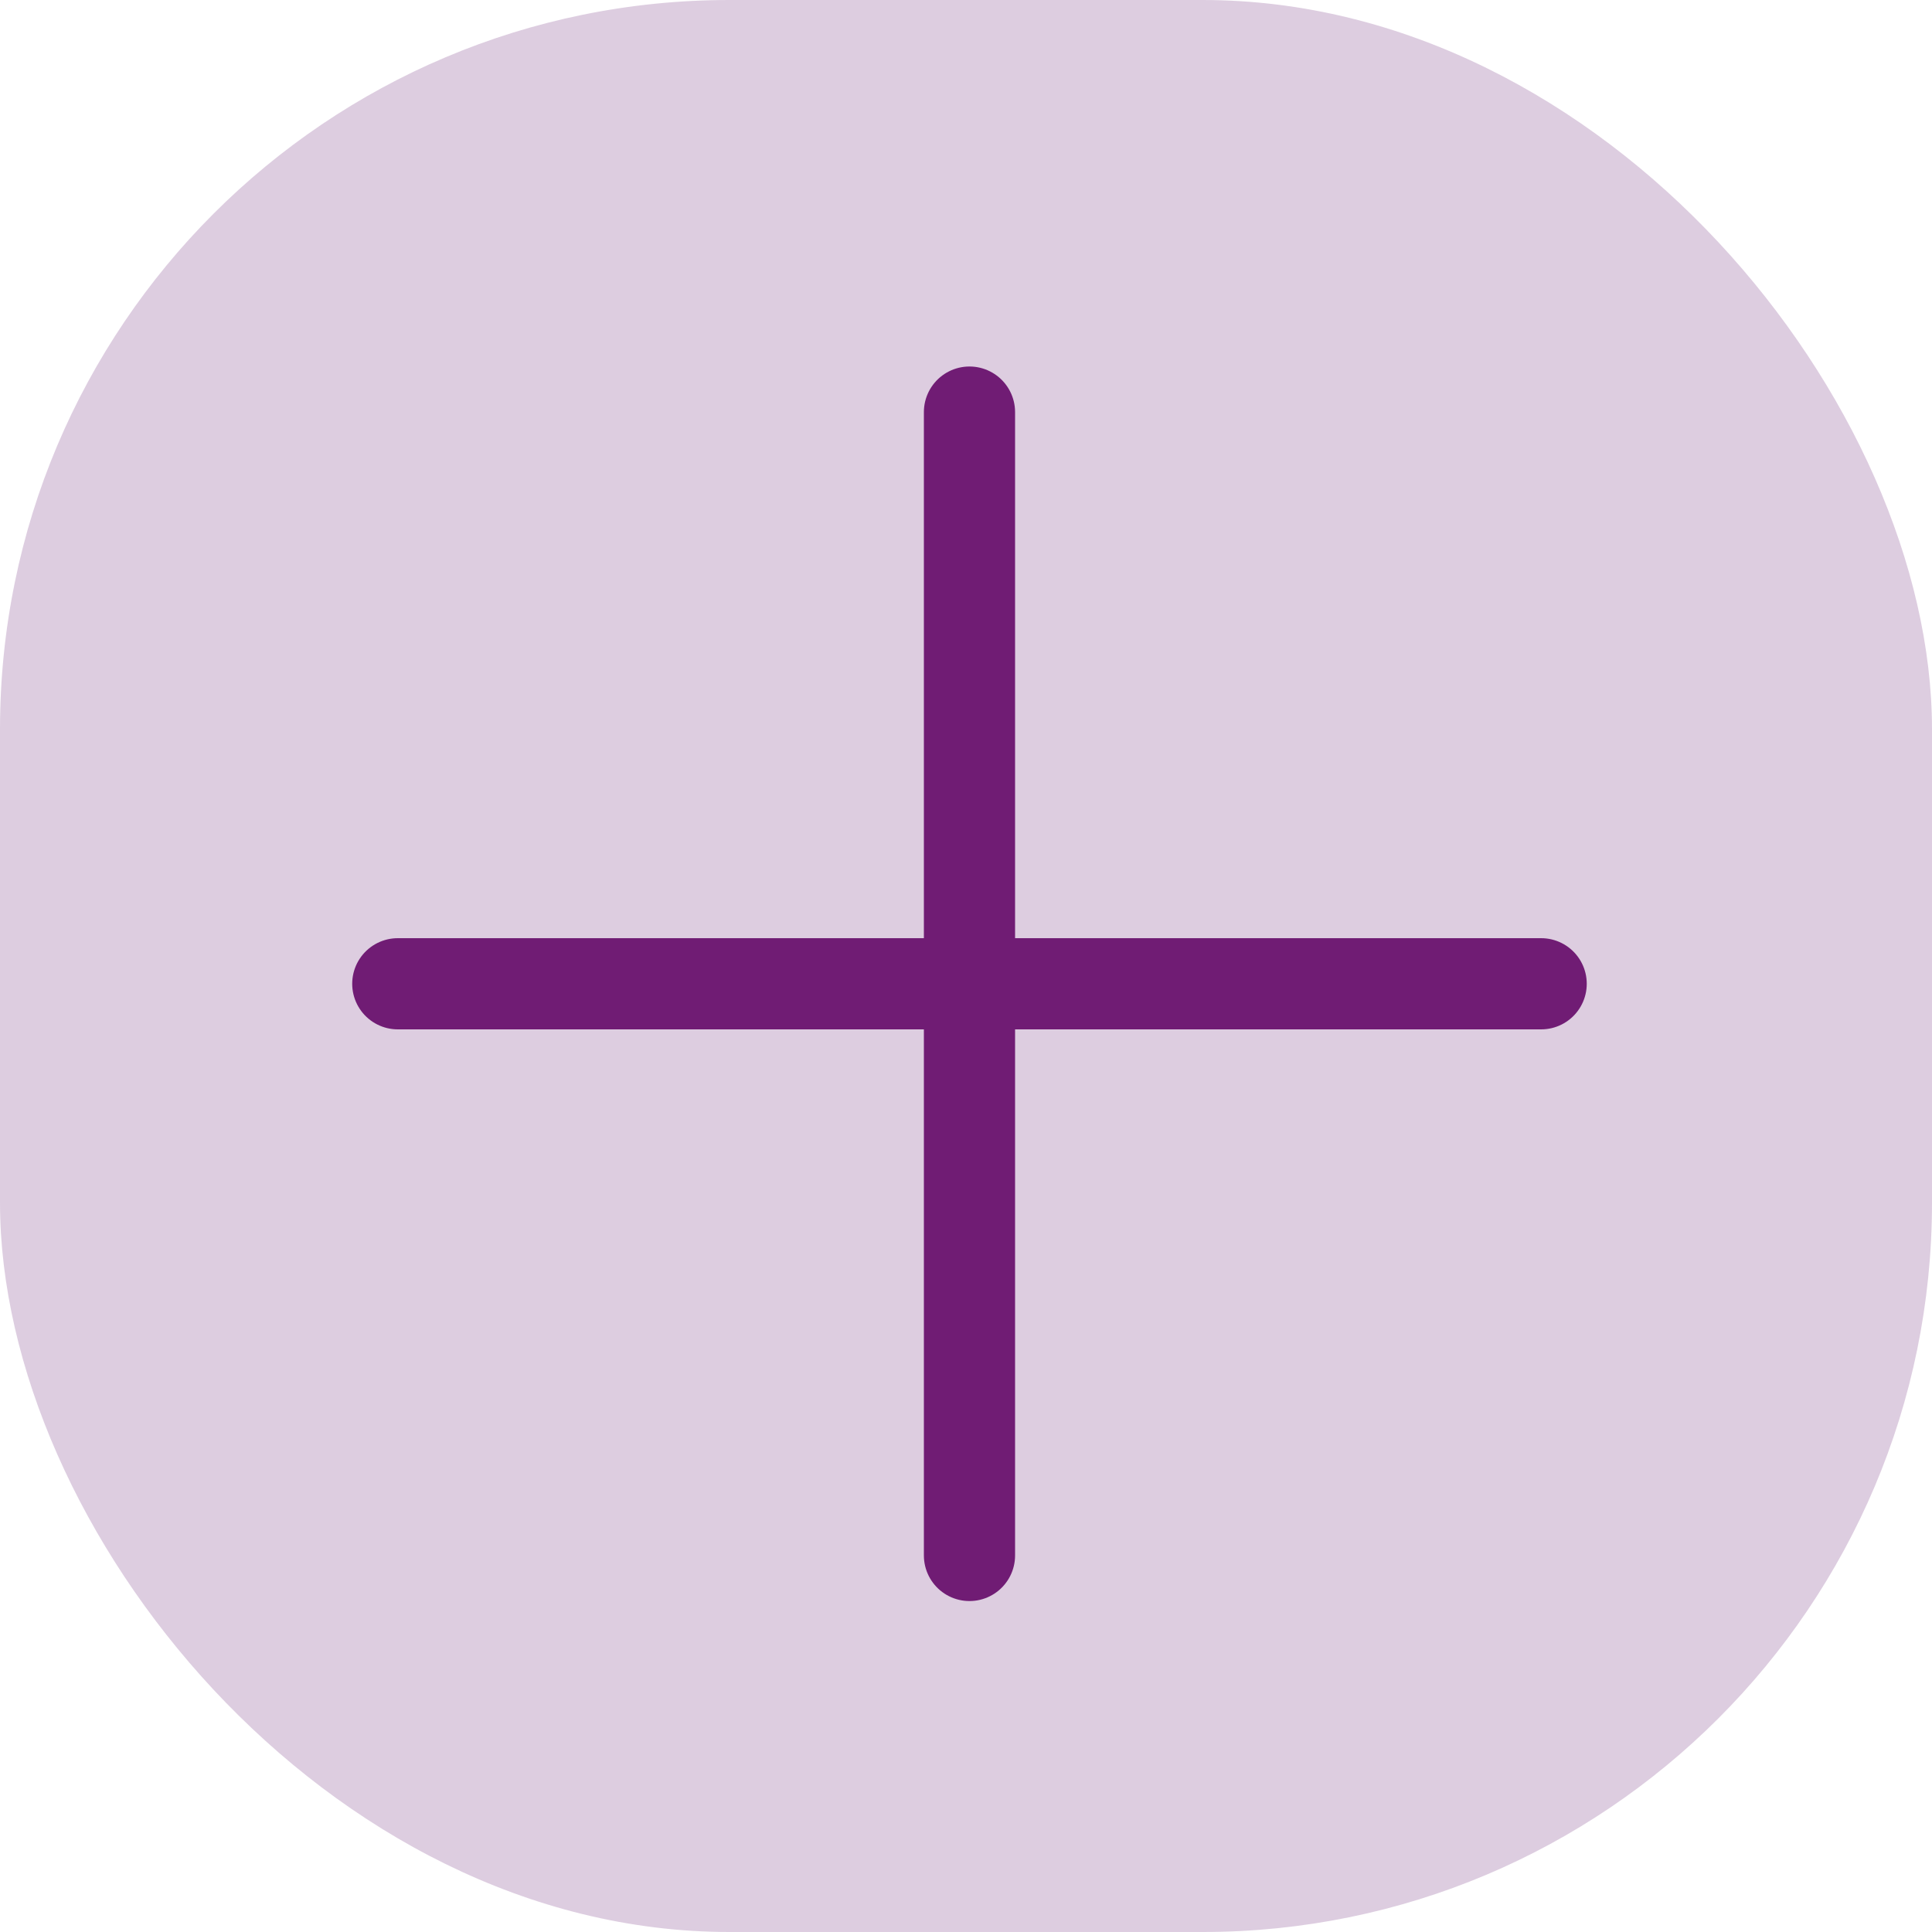 <svg xmlns="http://www.w3.org/2000/svg" viewBox="0 0 100 100"><defs><style>.cls-1{fill:#D4C0D8;fill-opacity:0.8;}.cls-2{fill:none;stroke:#701C74;stroke-linecap:round;stroke-linejoin:round;stroke-width:4.72px;}</style></defs><g id="Layer_2" data-name="Layer 2"><g id="Layer_1-2" data-name="Layer 1"><rect class="cls-1" width="100" height="100" rx="37.75"/><path class="cls-2" d="M20.59,50.92H79.77"/><path class="cls-2" d="M50.18,80.51V21.33"/></g></g></svg>